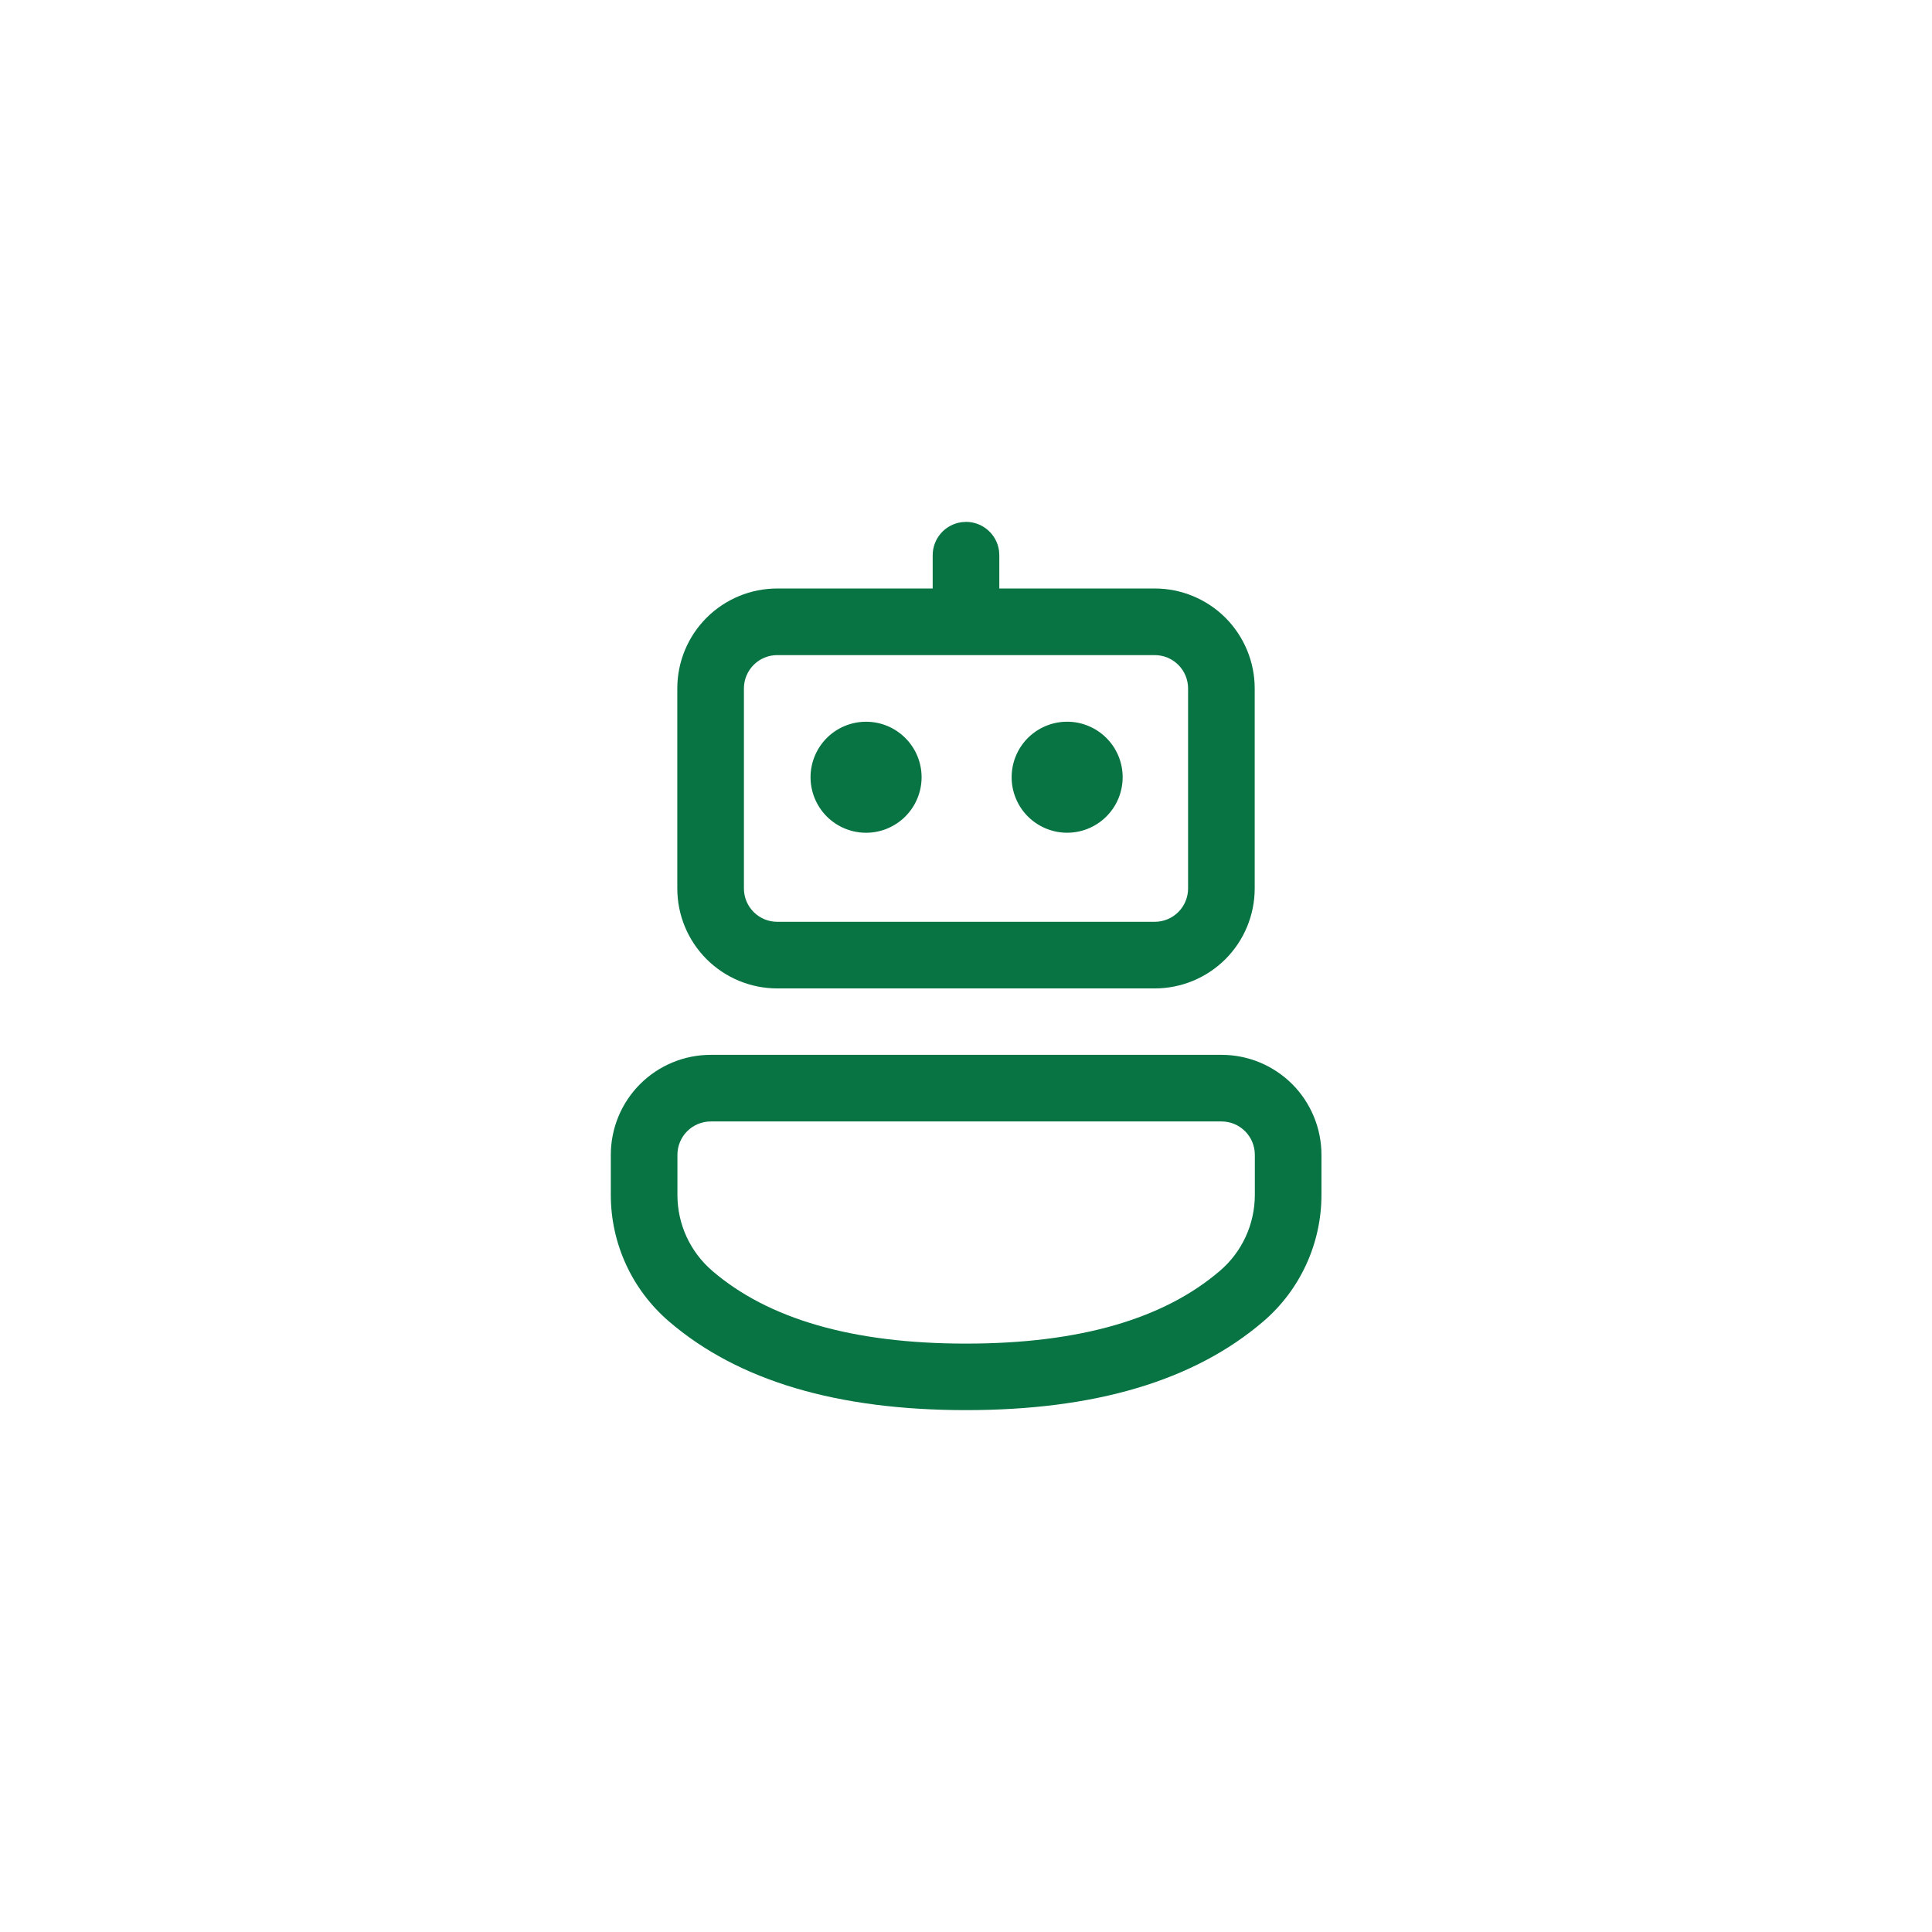 <svg width="58" height="58" viewBox="0 0 58 58" fill="none" xmlns="http://www.w3.org/2000/svg">
<rect width="58" height="58" rx="8" fill=""/>
<path d="M36.671 31.667C37.065 31.667 37.455 31.744 37.819 31.895C38.183 32.046 38.513 32.267 38.792 32.545C39.071 32.824 39.291 33.155 39.442 33.519C39.593 33.883 39.671 34.273 39.671 34.667V35.873C39.671 36.594 39.515 37.306 39.214 37.961C38.914 38.616 38.475 39.199 37.928 39.668C35.84 41.46 32.853 42.333 29 42.333C25.147 42.333 22.163 41.459 20.079 39.667C19.533 39.197 19.094 38.616 18.794 37.962C18.493 37.307 18.337 36.596 18.337 35.876V34.665C18.338 33.87 18.654 33.107 19.216 32.545C19.779 31.983 20.542 31.667 21.337 31.667H36.671ZM36.671 33.667H21.337C21.072 33.667 20.818 33.772 20.63 33.96C20.443 34.147 20.337 34.401 20.337 34.667V35.877C20.337 36.751 20.719 37.581 21.383 38.152C23.06 39.593 25.587 40.336 29 40.336C32.413 40.336 34.944 39.593 36.625 38.149C36.953 37.868 37.216 37.519 37.397 37.126C37.577 36.734 37.67 36.307 37.671 35.875V34.667C37.671 34.401 37.565 34.147 37.378 33.96C37.19 33.772 36.936 33.667 36.671 33.667ZM28.864 15.677L29 15.667C29.242 15.667 29.475 15.754 29.657 15.913C29.839 16.072 29.958 16.291 29.991 16.531L30 16.667V17.667H34.667C35.462 17.667 36.225 17.983 36.788 18.545C37.35 19.108 37.667 19.871 37.667 20.667V26.673C37.667 27.469 37.35 28.232 36.788 28.795C36.225 29.357 35.462 29.673 34.667 29.673H23.333C22.538 29.673 21.775 29.357 21.212 28.795C20.649 28.232 20.333 27.469 20.333 26.673V20.667C20.333 19.871 20.649 19.108 21.212 18.545C21.775 17.983 22.538 17.667 23.333 17.667H28V16.668C28 16.426 28.087 16.193 28.246 16.011C28.405 15.829 28.625 15.71 28.864 15.677ZM34.667 19.667H23.333C23.068 19.667 22.814 19.772 22.626 19.96C22.439 20.147 22.333 20.401 22.333 20.667V26.673C22.333 27.225 22.781 27.673 23.333 27.673H34.667C34.932 27.673 35.186 27.568 35.374 27.38C35.561 27.193 35.667 26.939 35.667 26.673V20.667C35.667 20.401 35.561 20.147 35.374 19.96C35.186 19.772 34.932 19.667 34.667 19.667ZM26 21.667C26.442 21.667 26.866 21.842 27.178 22.155C27.491 22.467 27.667 22.891 27.667 23.333C27.667 23.775 27.491 24.199 27.178 24.512C26.866 24.824 26.442 25 26 25C25.558 25 25.134 24.824 24.821 24.512C24.509 24.199 24.333 23.775 24.333 23.333C24.333 22.891 24.509 22.467 24.821 22.155C25.134 21.842 25.558 21.667 26 21.667ZM31.989 21.667C32.212 21.66 32.434 21.699 32.641 21.78C32.849 21.861 33.038 21.982 33.198 22.138C33.358 22.293 33.485 22.479 33.572 22.684C33.658 22.889 33.703 23.11 33.703 23.333C33.703 23.555 33.658 23.776 33.572 23.981C33.485 24.187 33.358 24.372 33.198 24.528C33.038 24.683 32.849 24.805 32.641 24.886C32.434 24.966 32.212 25.005 31.989 24.999C31.556 24.986 31.144 24.805 30.841 24.494C30.539 24.183 30.37 23.767 30.37 23.333C30.37 22.899 30.539 22.482 30.841 22.171C31.144 21.86 31.556 21.679 31.989 21.667Z" fill="#087443"/>
</svg>
